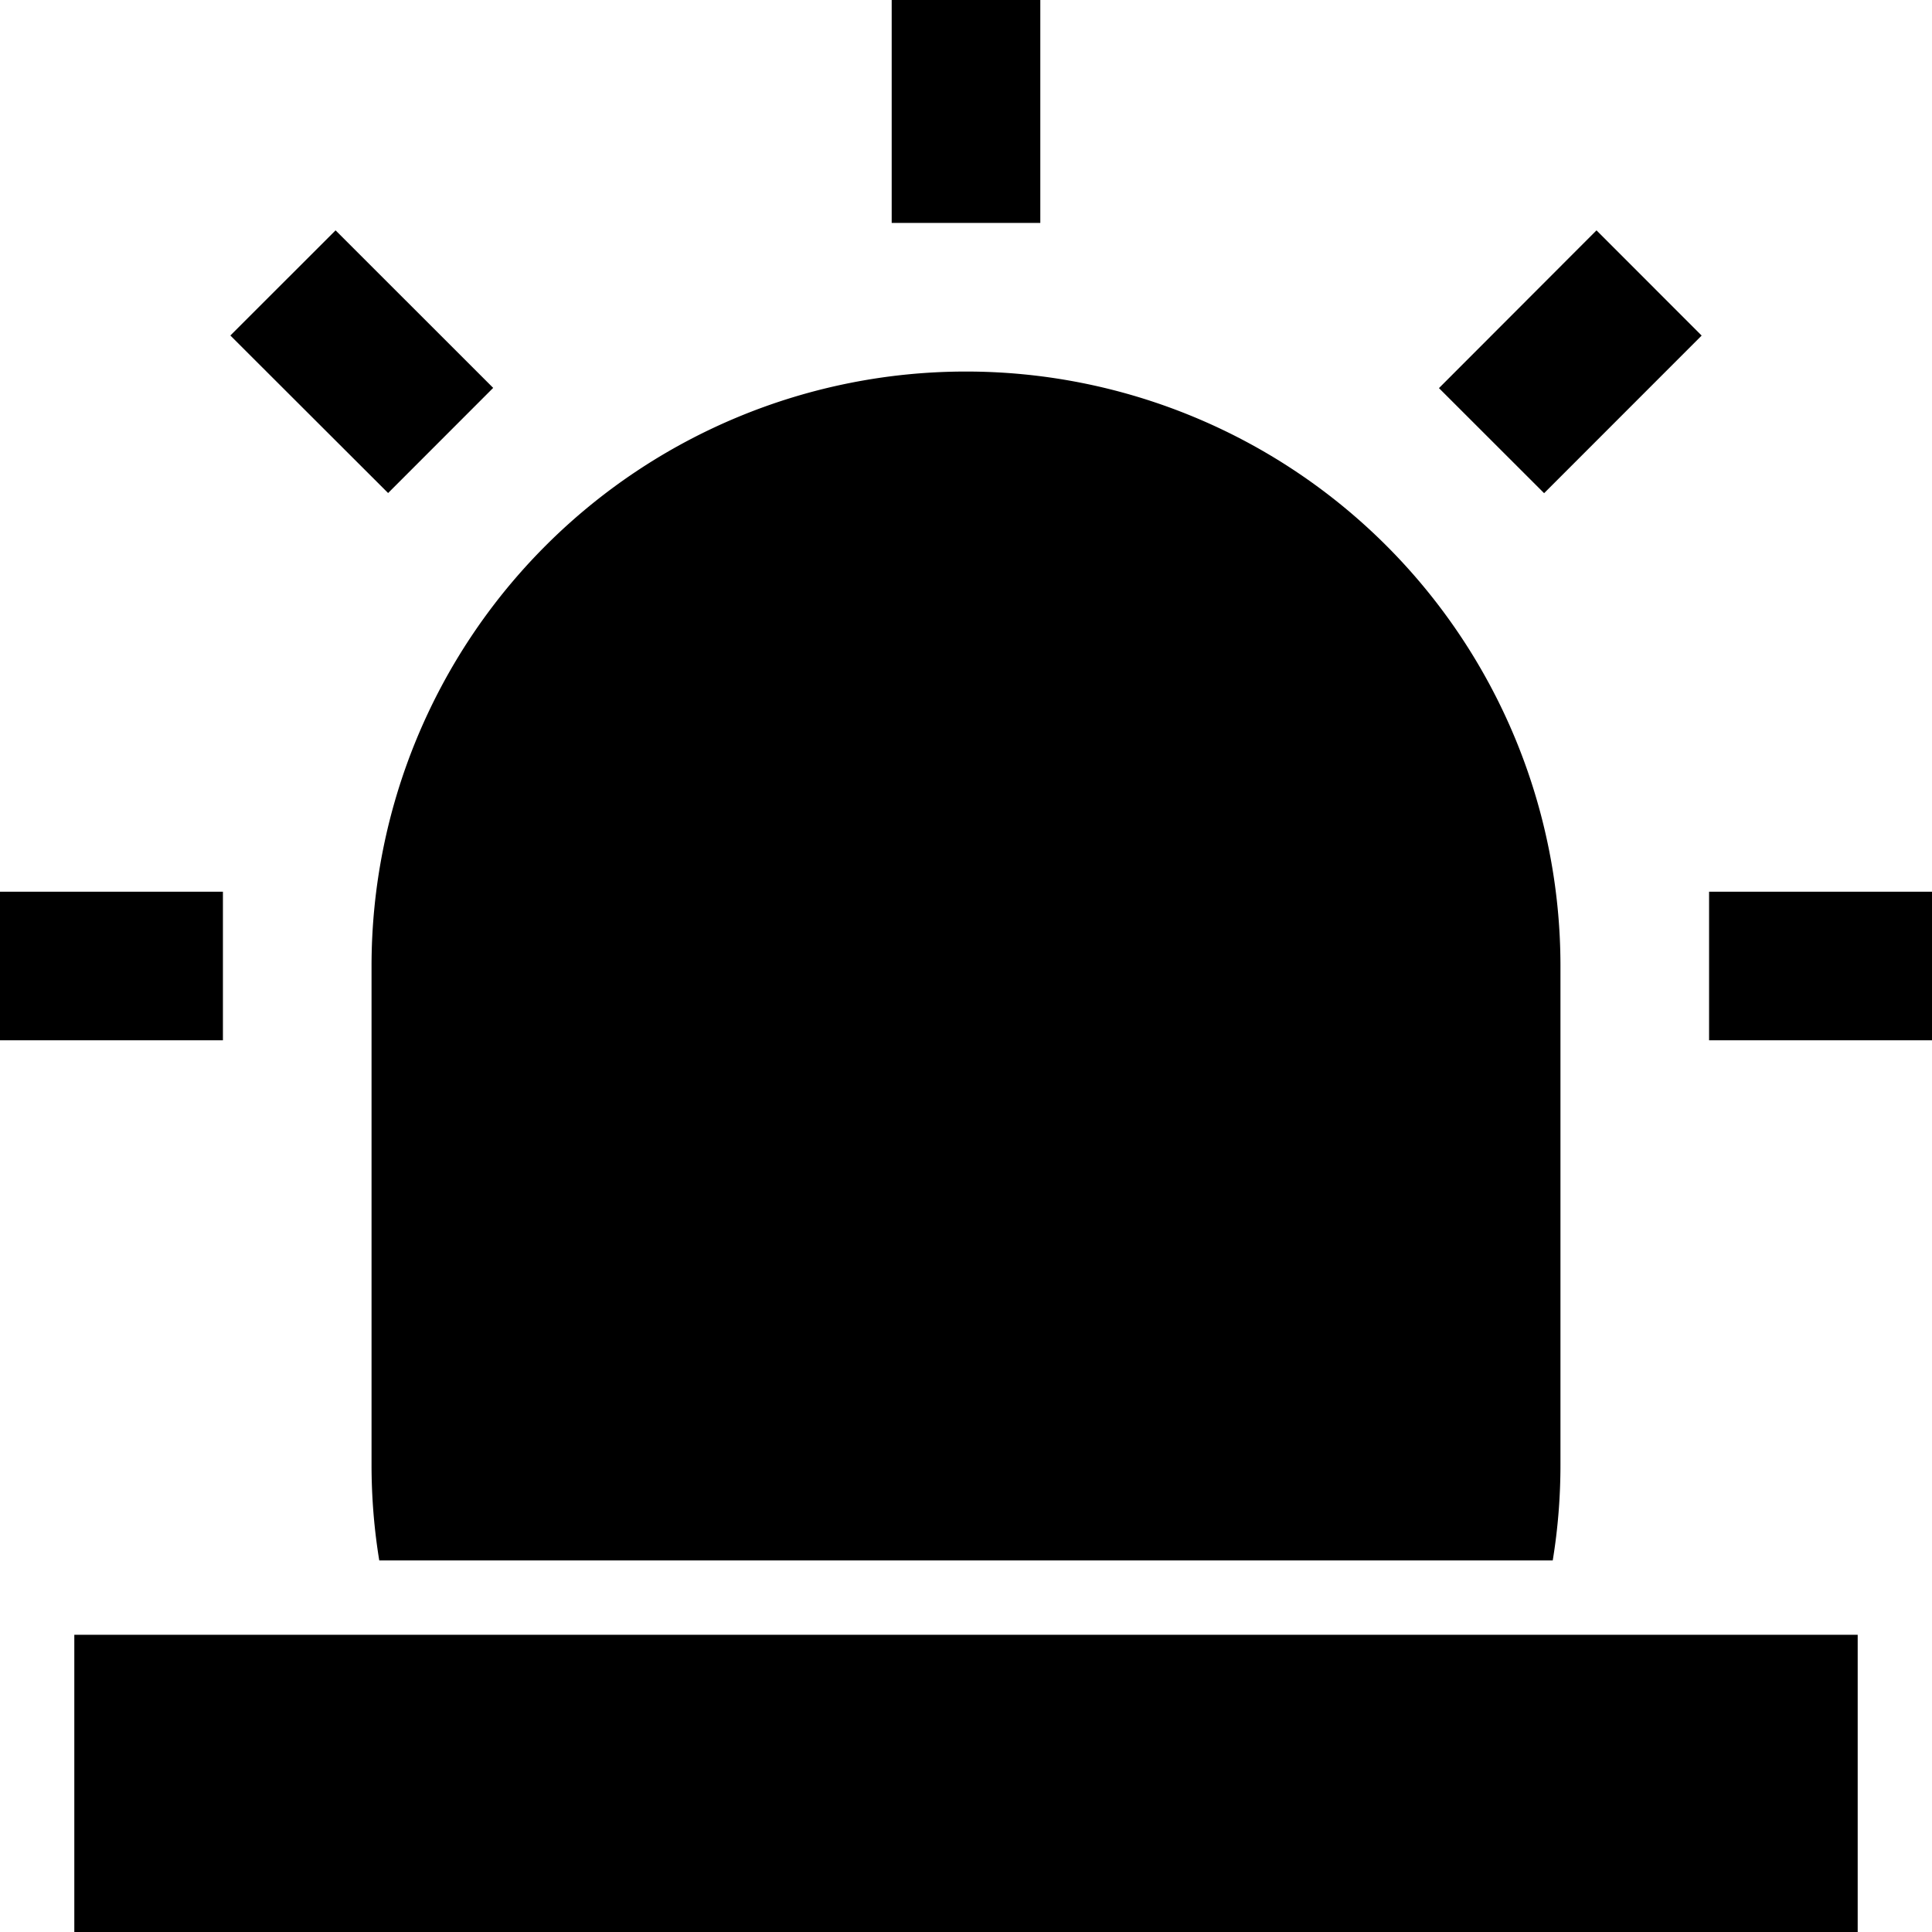 <svg t="1583660979603" class="icon" viewBox="0 0 1024 1024" version="1.1" xmlns="http://www.w3.org/2000/svg" p-id="28986" width="128" height="128"><path d="M822.98 827.077c2.718-16.542 4.097-33.516 4.097-50.806V512a315.077 315.077 0 1 0-630.154 0v264.27c0 17.29 1.379 34.265 4.096 50.807h621.962zM39.385 866.462h945.23V1024H39.385V866.462zM472.615 0h78.77v118.154h-78.77V0z m373.563 122.092l55.73 55.769-83.496 83.535-55.729-55.69 83.495-83.614zM1024 472.615v78.77H905.846v-78.77H1024zM0 551.385v-78.77h118.154v78.77H0z m122.092-373.563l55.769-55.73 83.535 83.496-55.69 55.729-83.614-83.495z" p-id="28987"></path></svg>